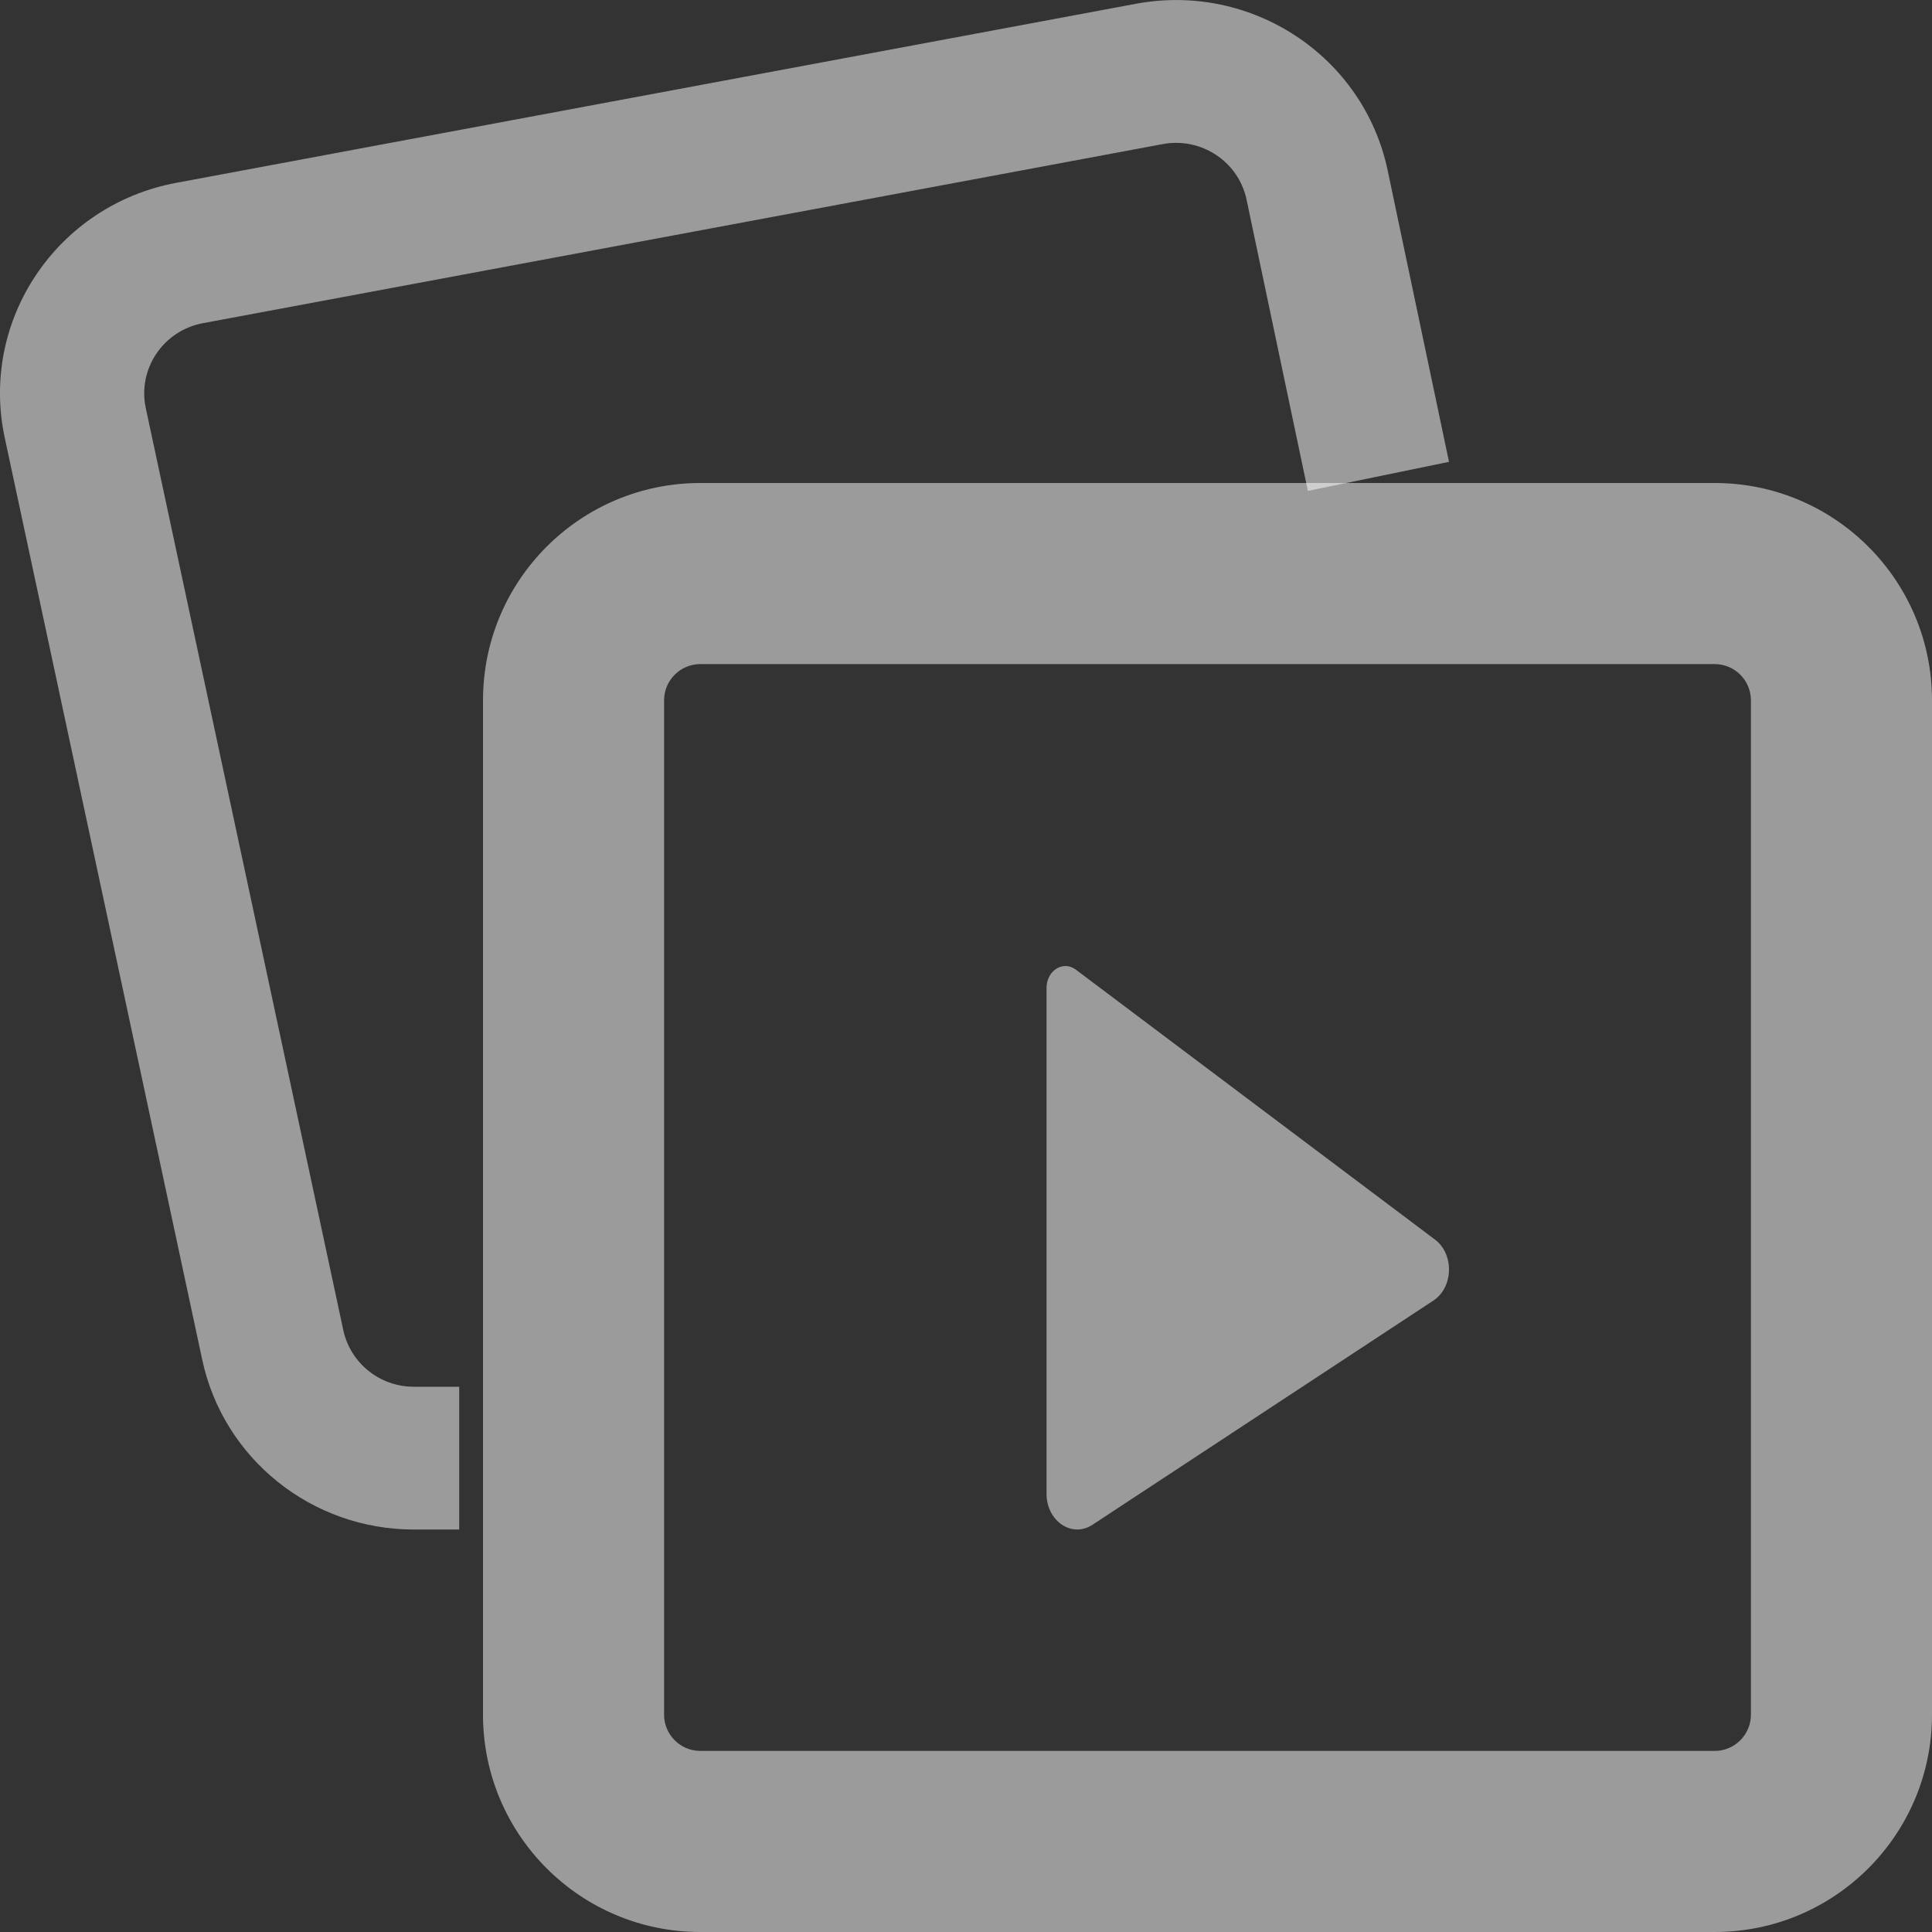 <svg viewBox="0 0 22 22" fill="none" xmlns="http://www.w3.org/2000/svg">
<rect x="0" y="0" width="22" height="22" fill="#333333" stroke="none"/>
<path fill-rule="evenodd" clip-rule="evenodd" d="M19.525 7.562H7.975C7.747 7.562 7.562 7.747 7.562 7.975V19.525C7.562 19.753 7.747 19.938 7.975 19.938H19.525C19.753 19.938 19.938 19.753 19.938 19.525V7.975C19.938 7.747 19.753 7.562 19.525 7.562ZM7.975 5.5C6.608 5.5 5.5 6.608 5.5 7.975V19.525C5.5 20.892 6.608 22 7.975 22H19.525C20.892 22 22 20.892 22 19.525V7.975C22 6.608 20.892 5.5 19.525 5.5H7.975Z" fill="white" fill-opacity="0.51"/>
<path fill-rule="evenodd" clip-rule="evenodd" d="M12.935 0.043C14.254 -0.203 15.529 0.641 15.802 1.942L16.5 5.259L14.893 5.59L14.195 2.274C14.104 1.84 13.679 1.559 13.239 1.641L2.311 3.68C1.859 3.764 1.565 4.201 1.66 4.647L3.909 15.146C3.99 15.522 4.324 15.791 4.712 15.791H5.229V17.417H4.712C3.549 17.417 2.544 16.611 2.303 15.484L0.054 4.985C-0.233 3.646 0.649 2.335 2.007 2.082L12.935 0.043Z" fill="white" fill-opacity="0.51"/>
<path d="M11.917 17.009V11.251C11.917 11.052 12.106 10.933 12.25 11.041L16.34 14.115C16.561 14.281 16.551 14.659 16.322 14.81L12.44 17.363C12.206 17.517 11.917 17.321 11.917 17.009Z" fill="white" fill-opacity="0.51"/>
</svg>
